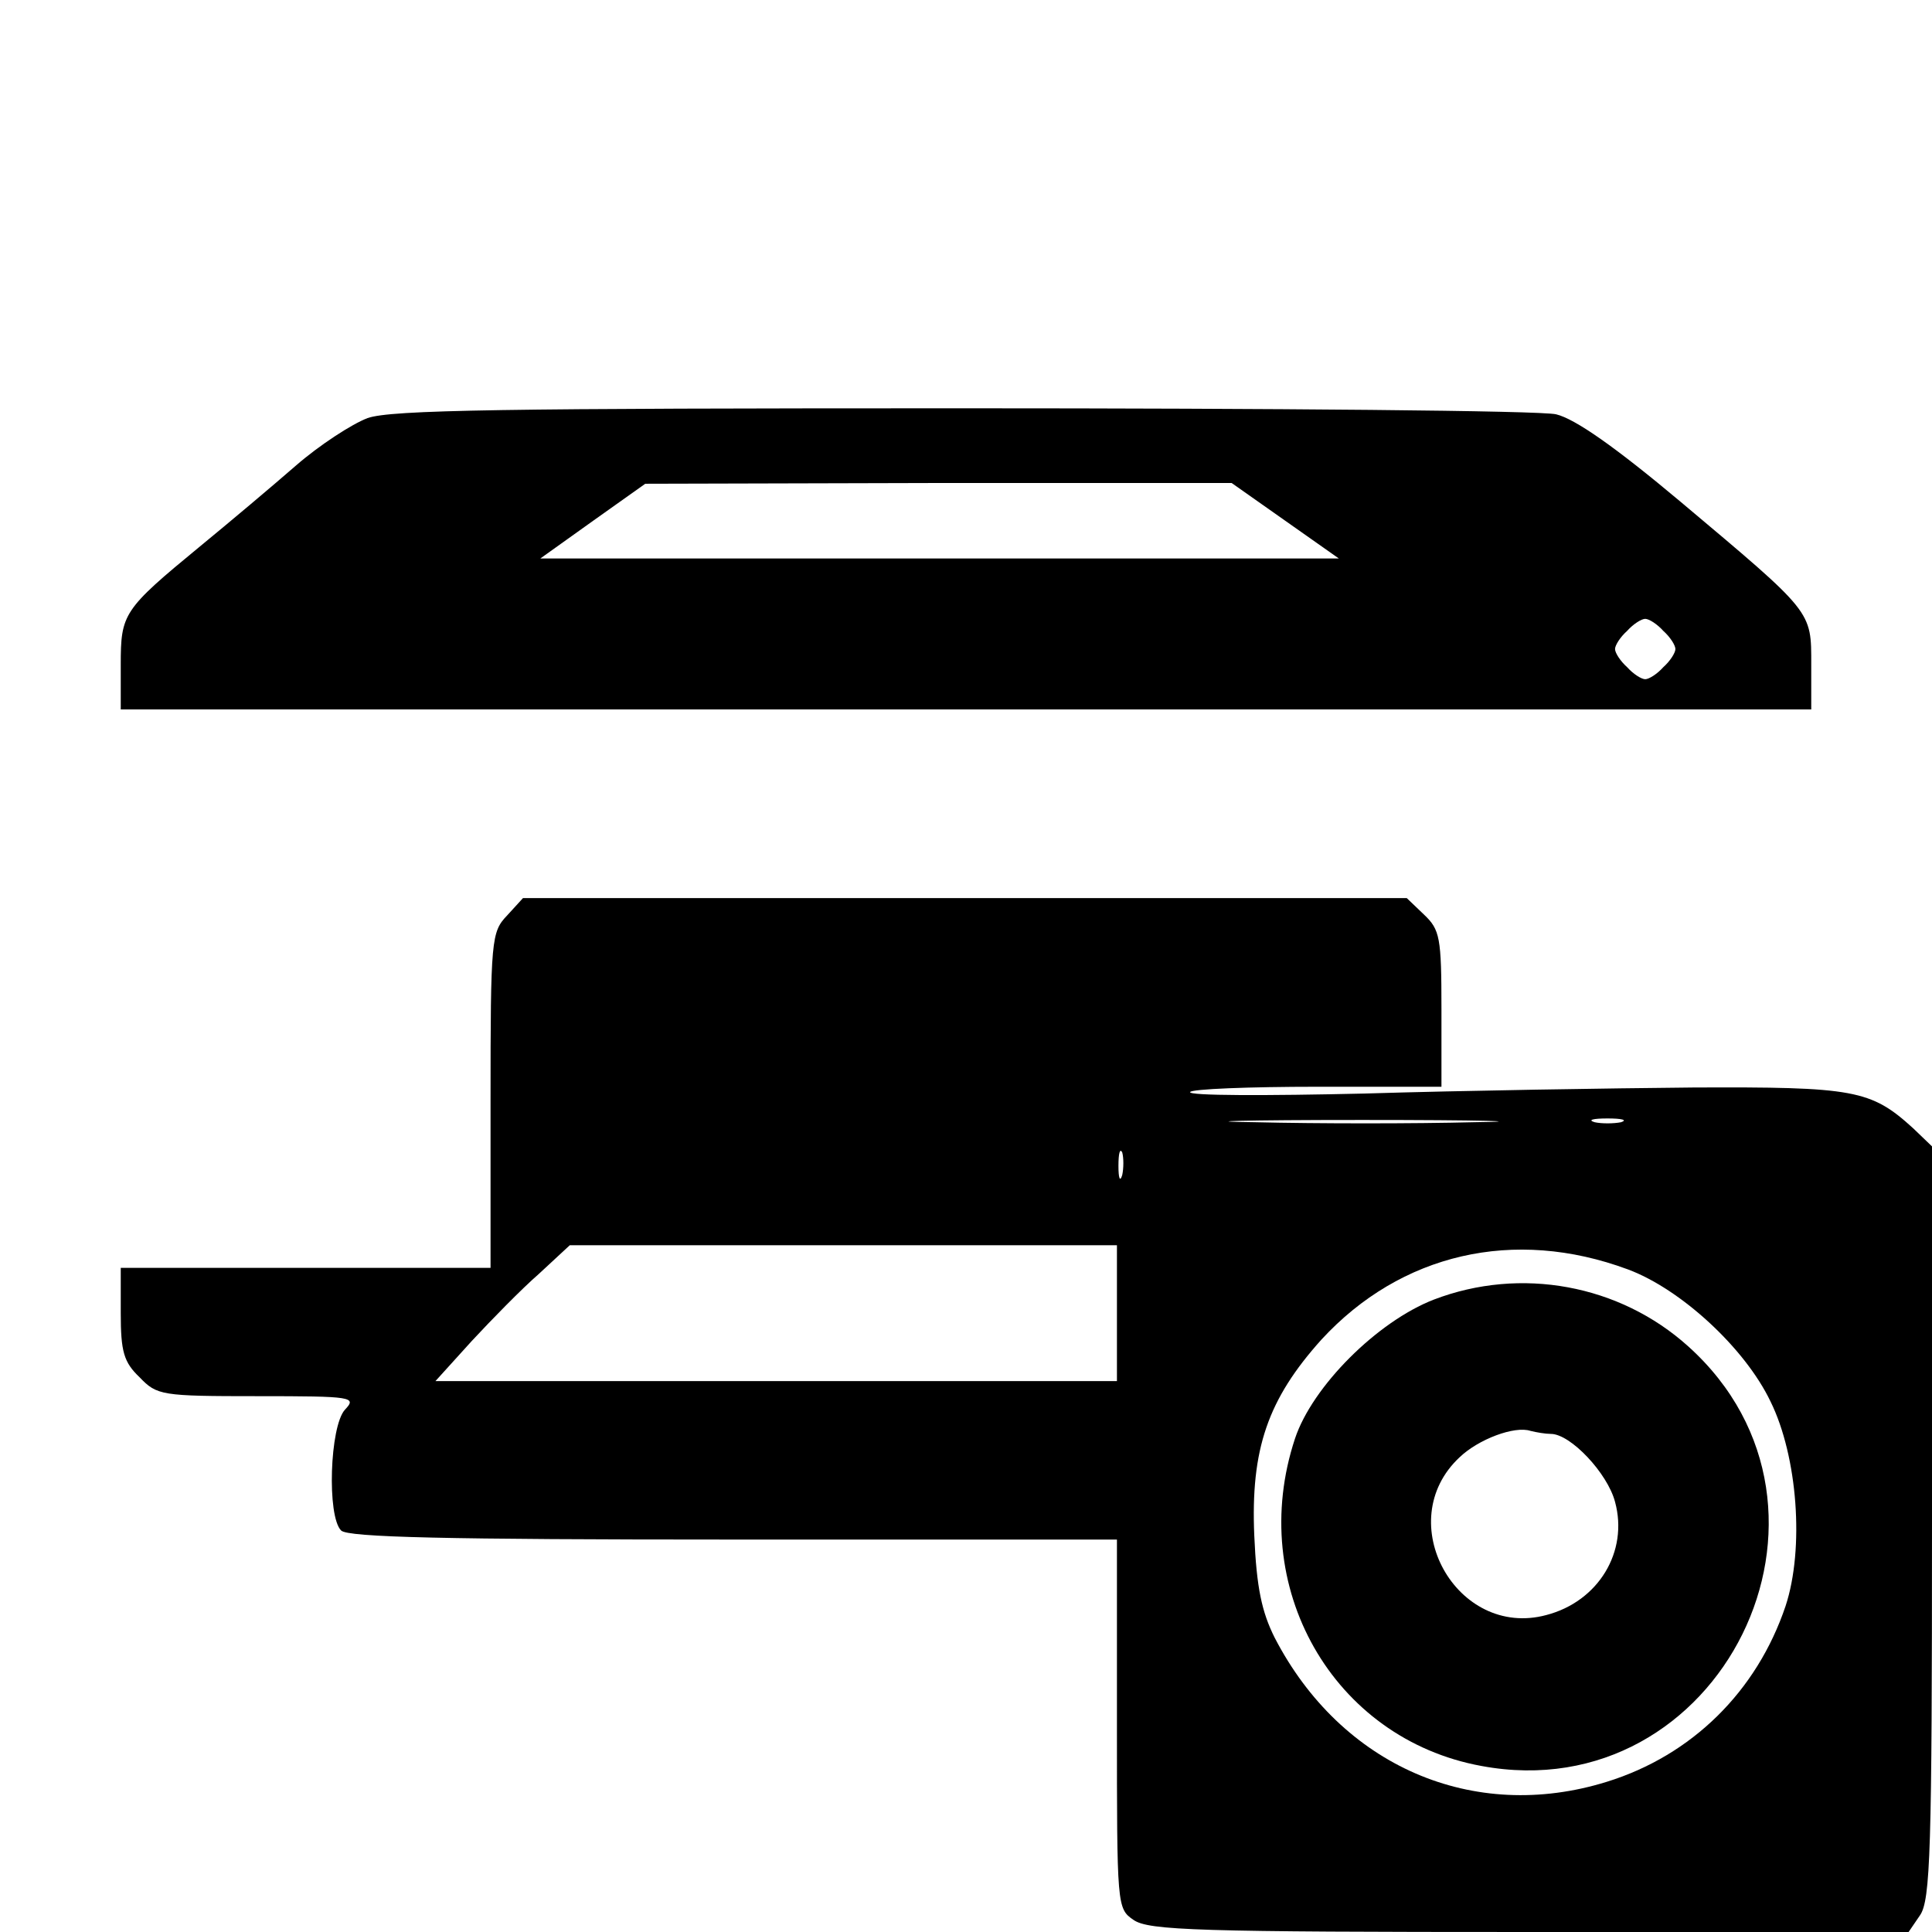 <?xml version="1.0" standalone="no"?>
<!DOCTYPE svg PUBLIC "-//W3C//DTD SVG 20010904//EN"
 "http://www.w3.org/TR/2001/REC-SVG-20010904/DTD/svg10.dtd">
<svg version="1.0" xmlns="http://www.w3.org/2000/svg"
 width="256pt" height="256pt" viewBox="0 0 256 256"
 preserveAspectRatio="xMidYMid meet">

<g transform="translate(0,256) scale(0.1,-0.1)"
fill="#000000" stroke="none">
<path d="M487 2006 c-21 -8 -64 -36 -95 -63 -31 -27 -88 -75 -127 -107 -102
-84 -105 -89 -105 -157 l0 -59 1120 0 1120 0 0 59 c0 72 3 68 -173 216 -87 73
-140 110 -165 116 -20 5 -374 8 -787 8 -606 0 -757 -2 -788 -13z m1216 -136
l71 -50 -529 0 -529 0 70 50 69 49 388 1 389 0 71 -50z m501 -146 c9 -8 16
-19 16 -24 0 -5 -7 -16 -16 -24 -8 -9 -19 -16 -24 -16 -5 0 -16 7 -24 16 -9 8
-16 19 -16 24 0 5 7 16 16 24 8 9 19 16 24 16 5 0 16 -7 24 -16z"/>
<path d="M672 1347 c-21 -22 -22 -31 -22 -245 l0 -222 -245 0 -245 0 0 -60 c0
-51 4 -65 25 -85 23 -24 29 -25 156 -25 127 0 132 -1 116 -18 -20 -22 -24
-141 -5 -160 9 -9 138 -12 520 -12 l508 0 0 -244 c0 -242 0 -245 22 -260 20
-14 86 -16 525 -16 l502 0 15 22 c14 20 16 86 16 521 l0 498 -25 24 c-56 51
-78 55 -292 54 -109 -1 -304 -4 -435 -8 -130 -3 -234 -3 -231 2 2 4 78 7 169
7 l164 0 0 103 c0 95 -2 105 -23 125 l-23 22 -585 0 -586 0 -21 -23z m1281
-274 c-78 -2 -208 -2 -290 0 -81 1 -17 3 142 3 160 0 226 -2 148 -3z m195 0
c-10 -2 -26 -2 -35 0 -10 3 -2 5 17 5 19 0 27 -2 18 -5z m-661 -70 c-3 -10 -5
-4 -5 12 0 17 2 24 5 18 2 -7 2 -21 0 -30z m-7 -183 l0 -90 -451 0 -452 0 48
53 c26 28 66 69 89 89 l41 38 363 0 362 0 0 -90z m677 58 c70 -26 155 -104
189 -175 36 -73 45 -195 20 -271 -38 -113 -124 -198 -237 -233 -177 -55 -352
21 -440 191 -17 34 -24 66 -27 135 -5 115 18 181 89 260 105 114 255 149 406
93z"/>
<path d="M1900 838 c-75 -29 -161 -115 -184 -184 -65 -196 50 -398 247 -434
317 -59 514 340 274 556 -91 82 -222 106 -337 62z m155 -178 c26 0 75 -52 85
-90 18 -66 -22 -132 -91 -150 -119 -32 -206 124 -115 209 25 24 73 42 94 35 8
-2 20 -4 27 -4z"/>
</g>
</svg>
